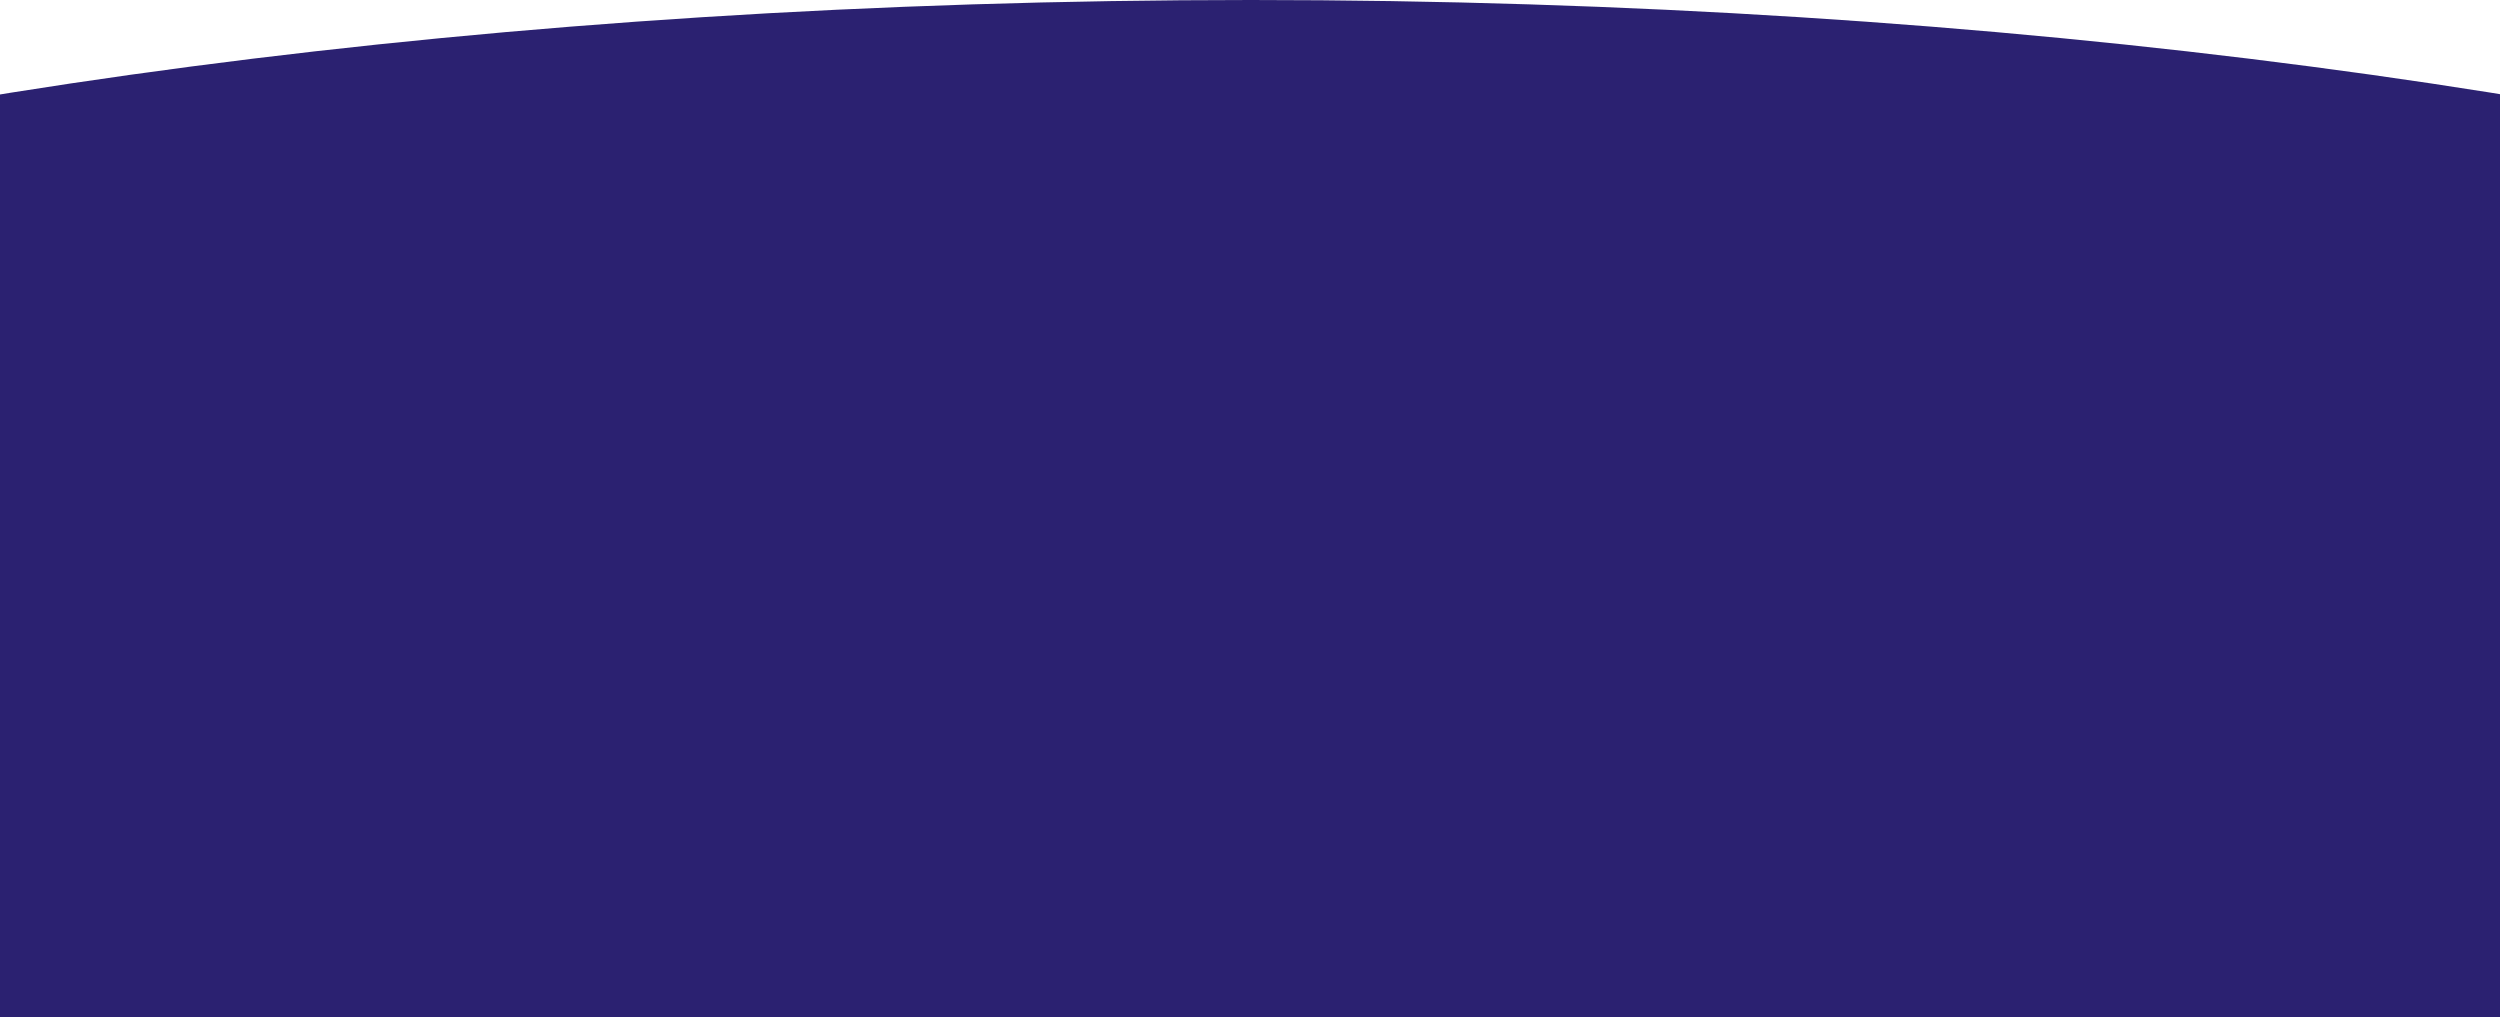 <svg id="Layer_1" data-name="Layer 1" xmlns="http://www.w3.org/2000/svg" viewBox="0 0 1365.83 555.88"><defs><clipPath id="clip-path"><path fill="none" d="M-.08 0h1366v557H-.08z"/></clipPath></defs><g id="Layer_2" data-name="Layer 2"><g id="Layer_1-2" data-name="Layer 1-2"><g id="Group_2469" data-name="Group 2469"><path id="Rectangle_865" data-name="Rectangle 865" fill="#fff" d="M-.08 0h1366v557H-.08z"/><g clip-path="url(#clip-path)"><g id="Mask_Group_75" data-name="Mask Group 75"><path id="Path_15844" data-name="Path 15844" d="M683.42 0c821.5 0 1487.5 207.07 1487.5 462.5S1504.92 925 683.42 925s-1487.5-207.07-1487.5-462.5S-138.08 0 683.42 0z" fill="#2b2171"/></g></g></g></g></g></svg>